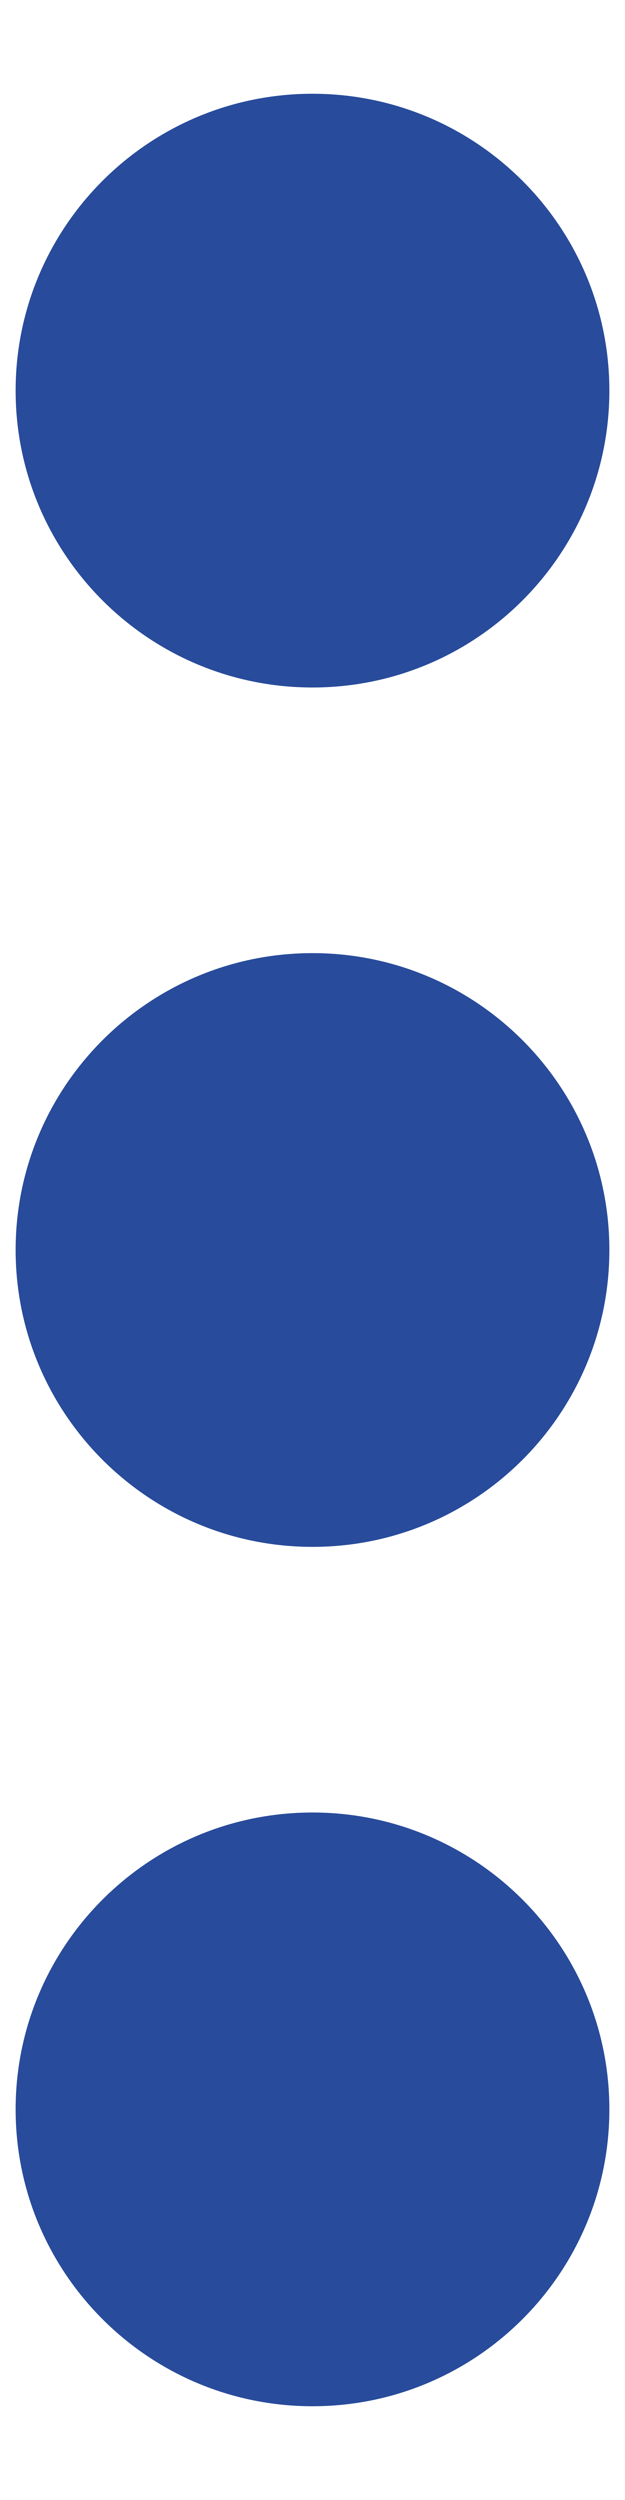 <svg width="4" height="16" viewBox="0 0 4 16" fill="none" xmlns="http://www.w3.org/2000/svg">
<path d="M2 4.4C3.049 4.4 3.9 3.549 3.9 2.5C3.9 1.451 3.049 0.6 2 0.6C0.951 0.6 0.1 1.451 0.1 2.5C0.1 3.549 0.951 4.4 2 4.4Z" fill="#284B9B"/>
<path d="M2 9.9C3.049 9.9 3.9 9.049 3.9 8C3.9 6.951 3.049 6.1 2 6.1C0.951 6.1 0.1 6.951 0.1 8C0.1 9.049 0.951 9.9 2 9.9Z" fill="#284B9B"/>
<path d="M2 15.4C3.049 15.4 3.9 14.549 3.9 13.5C3.9 12.451 3.049 11.6 2 11.6C0.951 11.6 0.1 12.451 0.1 13.5C0.1 14.549 0.951 15.4 2 15.4Z" fill="#284B9B"/>
</svg>
